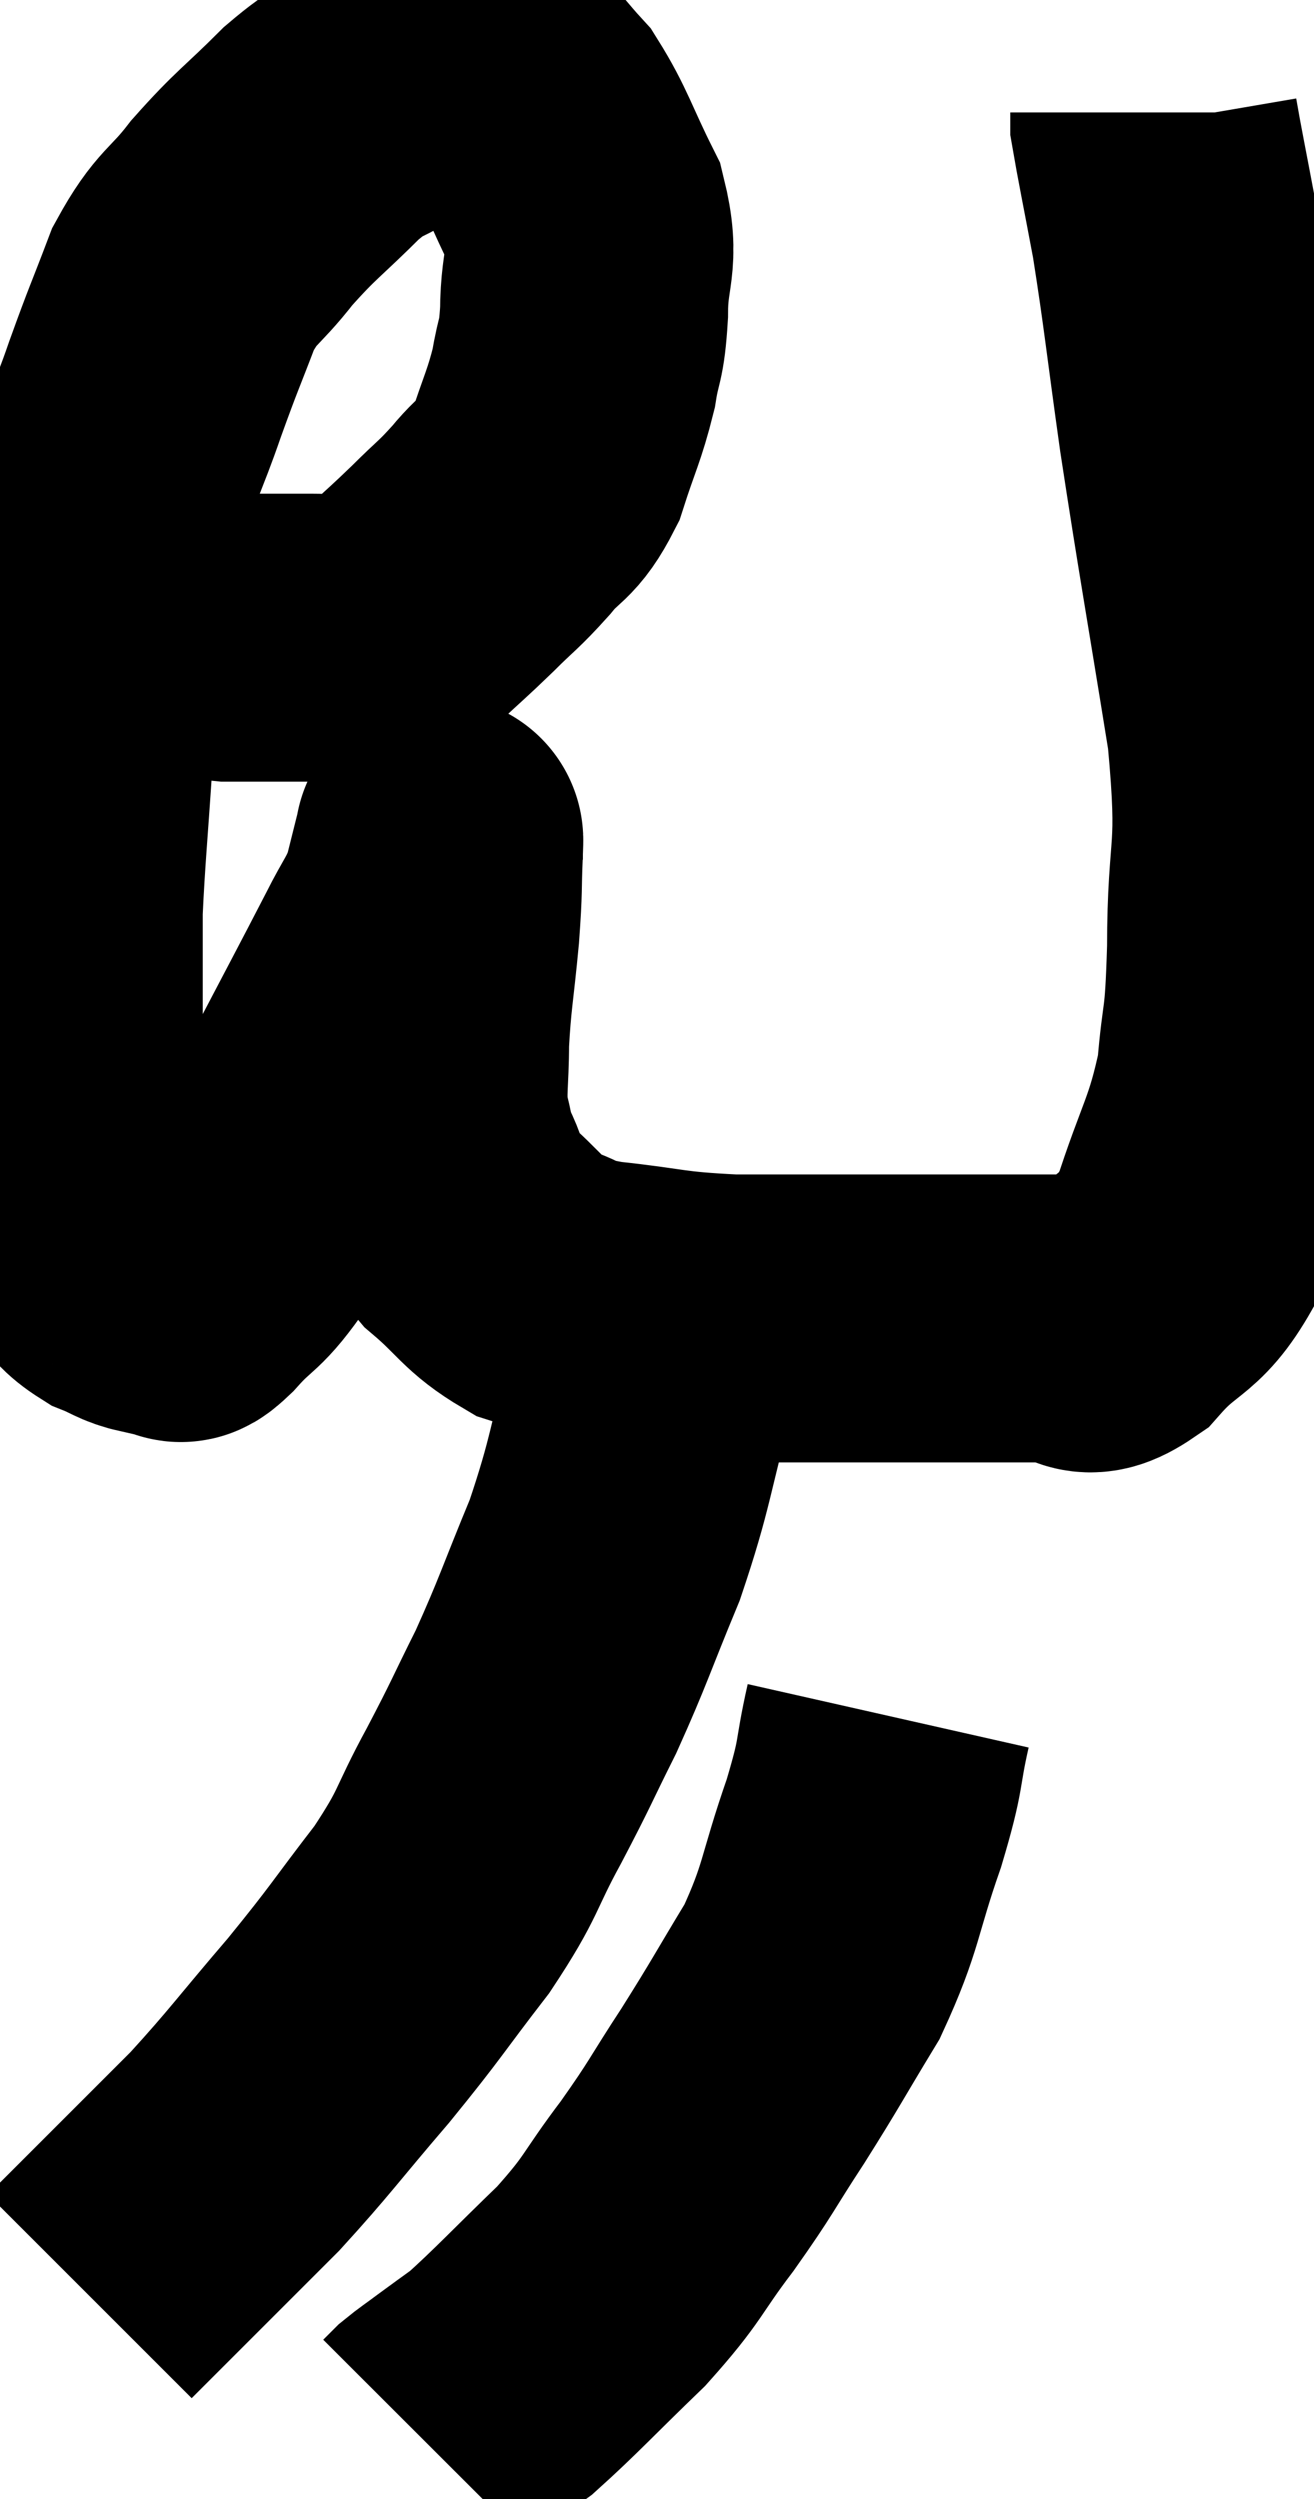 <svg xmlns="http://www.w3.org/2000/svg" viewBox="7.56 3.028 22.813 43.392" width="22.813" height="43.392"><path d="M 9.96 13.8 C 10.74 13.95, 10.77 14.025, 11.52 14.1 C 12.24 14.1, 12.36 14.1, 12.96 14.1 C 13.44 14.1, 13.53 14.19, 13.92 14.1 C 14.22 13.92, 14.145 14.04, 14.52 13.74 C 14.97 13.32, 14.985 13.32, 15.42 12.9 C 15.84 12.48, 15.855 12.51, 16.26 12.06 C 16.65 11.58, 16.725 11.715, 17.04 11.1 C 17.28 10.35, 17.355 10.26, 17.52 9.6 C 17.61 9.03, 17.655 9.18, 17.7 8.46 C 17.7 7.59, 17.91 7.575, 17.7 6.72 C 17.28 5.88, 17.235 5.64, 16.86 5.04 C 16.53 4.68, 16.455 4.545, 16.2 4.32 C 16.02 4.23, 16.05 4.2, 15.84 4.14 C 15.6 4.11, 15.78 3.945, 15.36 4.08 C 14.76 4.38, 14.715 4.365, 14.16 4.68 C 13.65 5.01, 13.74 4.83, 13.14 5.34 C 12.45 6.03, 12.36 6.045, 11.76 6.72 C 11.25 7.38, 11.16 7.275, 10.74 8.04 C 10.41 8.91, 10.41 8.865, 10.08 9.78 C 9.75 10.74, 9.705 10.665, 9.42 11.7 C 9.18 12.81, 9.105 12.825, 8.94 13.92 C 8.85 15, 8.85 14.85, 8.76 16.08 C 8.67 17.46, 8.625 17.865, 8.58 18.84 C 8.58 19.41, 8.58 19.26, 8.58 19.98 C 8.58 20.85, 8.58 21.06, 8.58 21.72 C 8.58 22.17, 8.535 22.08, 8.58 22.62 C 8.67 23.25, 8.64 23.355, 8.76 23.88 C 8.91 24.3, 8.85 24.39, 9.06 24.72 C 9.33 24.96, 9.315 25.02, 9.6 25.2 C 9.9 25.32, 9.93 25.38, 10.2 25.44 C 10.44 25.44, 10.515 25.44, 10.68 25.44 C 10.77 25.44, 10.56 25.725, 10.86 25.44 C 11.37 24.87, 11.34 25.08, 11.88 24.3 C 12.45 23.31, 12.39 23.475, 13.02 22.32 C 13.71 21, 13.92 20.61, 14.4 19.68 C 14.67 19.14, 14.745 19.11, 14.94 18.6 C 15.06 18.12, 15.12 17.88, 15.18 17.64 C 15.18 17.64, 15.18 17.64, 15.18 17.64 C 15.18 17.64, 15.18 17.595, 15.18 17.64 C 15.18 17.73, 15.195 17.43, 15.18 17.82 C 15.15 18.51, 15.18 18.375, 15.12 19.2 C 15.03 20.16, 14.985 20.295, 14.94 21.12 C 14.94 21.81, 14.88 21.945, 14.94 22.5 C 15.06 22.92, 15 22.89, 15.18 23.34 C 15.42 23.82, 15.24 23.805, 15.66 24.3 C 16.26 24.81, 16.275 24.975, 16.86 25.32 C 17.43 25.5, 17.145 25.53, 18 25.68 C 19.14 25.8, 19.05 25.86, 20.28 25.92 C 21.6 25.92, 21.735 25.92, 22.92 25.92 C 23.97 25.92, 24.255 25.92, 25.02 25.92 C 25.5 25.92, 25.515 25.92, 25.98 25.92 C 26.43 25.92, 26.31 26.31, 26.88 25.92 C 27.57 25.14, 27.705 25.41, 28.26 24.36 C 28.68 23.04, 28.845 22.935, 29.1 21.72 C 29.19 20.61, 29.235 21, 29.28 19.5 C 29.28 17.61, 29.49 17.97, 29.28 15.72 C 28.86 13.11, 28.77 12.66, 28.44 10.5 C 28.2 8.79, 28.17 8.415, 27.96 7.08 C 27.78 6.12, 27.69 5.685, 27.6 5.16 C 27.6 5.07, 27.6 5.025, 27.6 4.98 L 27.6 4.98" fill="none" stroke="black" stroke-width="5"></path><path d="M 19.32 25.62 C 19.11 26.25, 19.215 25.8, 18.9 26.88 C 18.48 28.41, 18.525 28.56, 18.06 29.94 C 17.55 31.17, 17.52 31.335, 17.04 32.4 C 16.59 33.3, 16.635 33.255, 16.14 34.2 C 15.6 35.19, 15.735 35.16, 15.06 36.18 C 14.25 37.23, 14.295 37.23, 13.44 38.28 C 12.54 39.33, 12.42 39.525, 11.64 40.38 C 10.98 41.04, 10.905 41.115, 10.32 41.7 C 9.81 42.21, 9.6 42.42, 9.3 42.72 C 9.21 42.81, 9.165 42.855, 9.12 42.9 L 9.12 42.9" fill="none" stroke="black" stroke-width="5"></path><path d="M 22.98 32.82 C 22.77 33.75, 22.89 33.57, 22.56 34.68 C 22.11 35.97, 22.185 36.12, 21.66 37.26 C 21.06 38.25, 21.045 38.31, 20.46 39.24 C 19.89 40.11, 19.935 40.11, 19.32 40.98 C 18.66 41.85, 18.765 41.865, 18 42.72 C 17.13 43.56, 16.86 43.86, 16.26 44.4 C 15.93 44.64, 15.885 44.67, 15.6 44.88 C 15.36 45.06, 15.285 45.105, 15.12 45.24 C 15.03 45.33, 14.985 45.375, 14.94 45.42 L 14.94 45.42" fill="none" stroke="black" stroke-width="5"></path></svg>